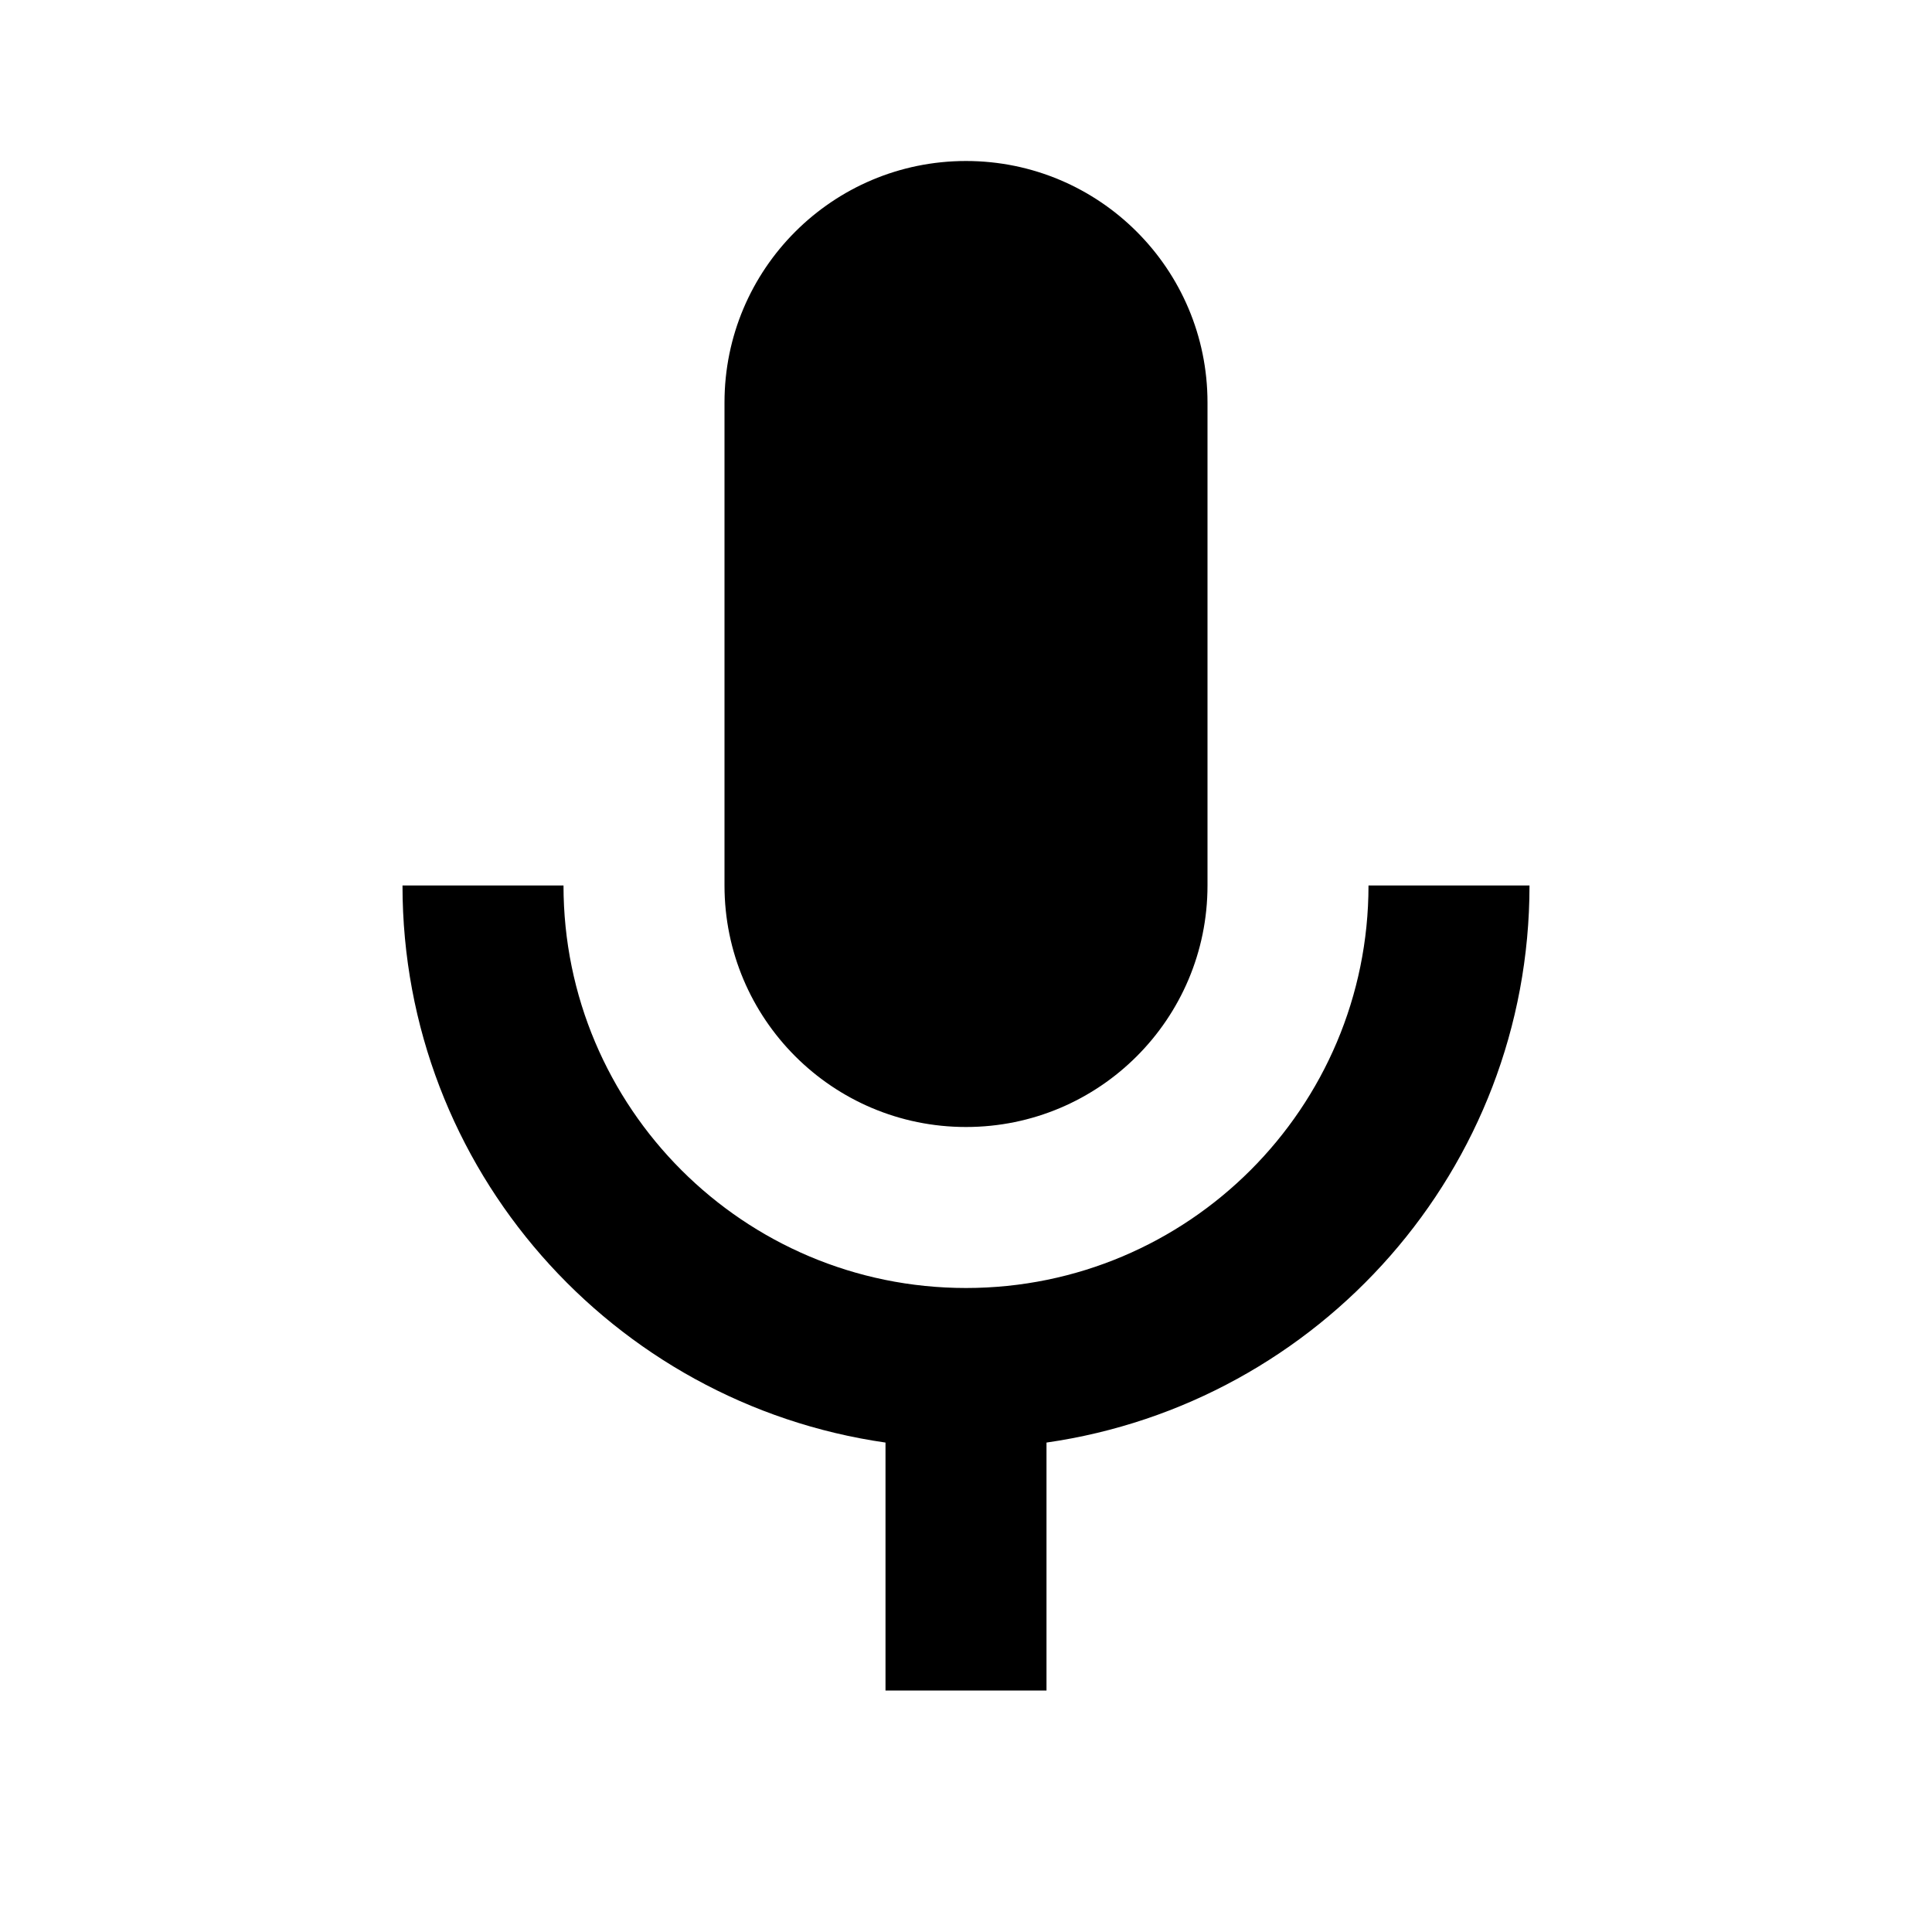 <?xml version="1.0"?><svg xmlns="http://www.w3.org/2000/svg"  viewBox="0 0 24 24" width="24px" height="24px">    <path d="M 12 2 C 10.343 2 9 3.343 9 5 L 9 11 C 9 12.657 10.343 14 12 14 C 13.657 14 15 12.657 15 11 L 15 5 C 15 3.343 13.657 2 12 2 z M 5 11 C 5 14.525 7.609 17.433 11 17.92 L 11 21 L 13 21 L 13 17.92 C 16.391 17.433 19 14.525 19 11 L 17 11 C 17 13.761 14.761 16 12 16 C 9.239 16 7 13.761 7 11 L 5 11 z"/></svg>